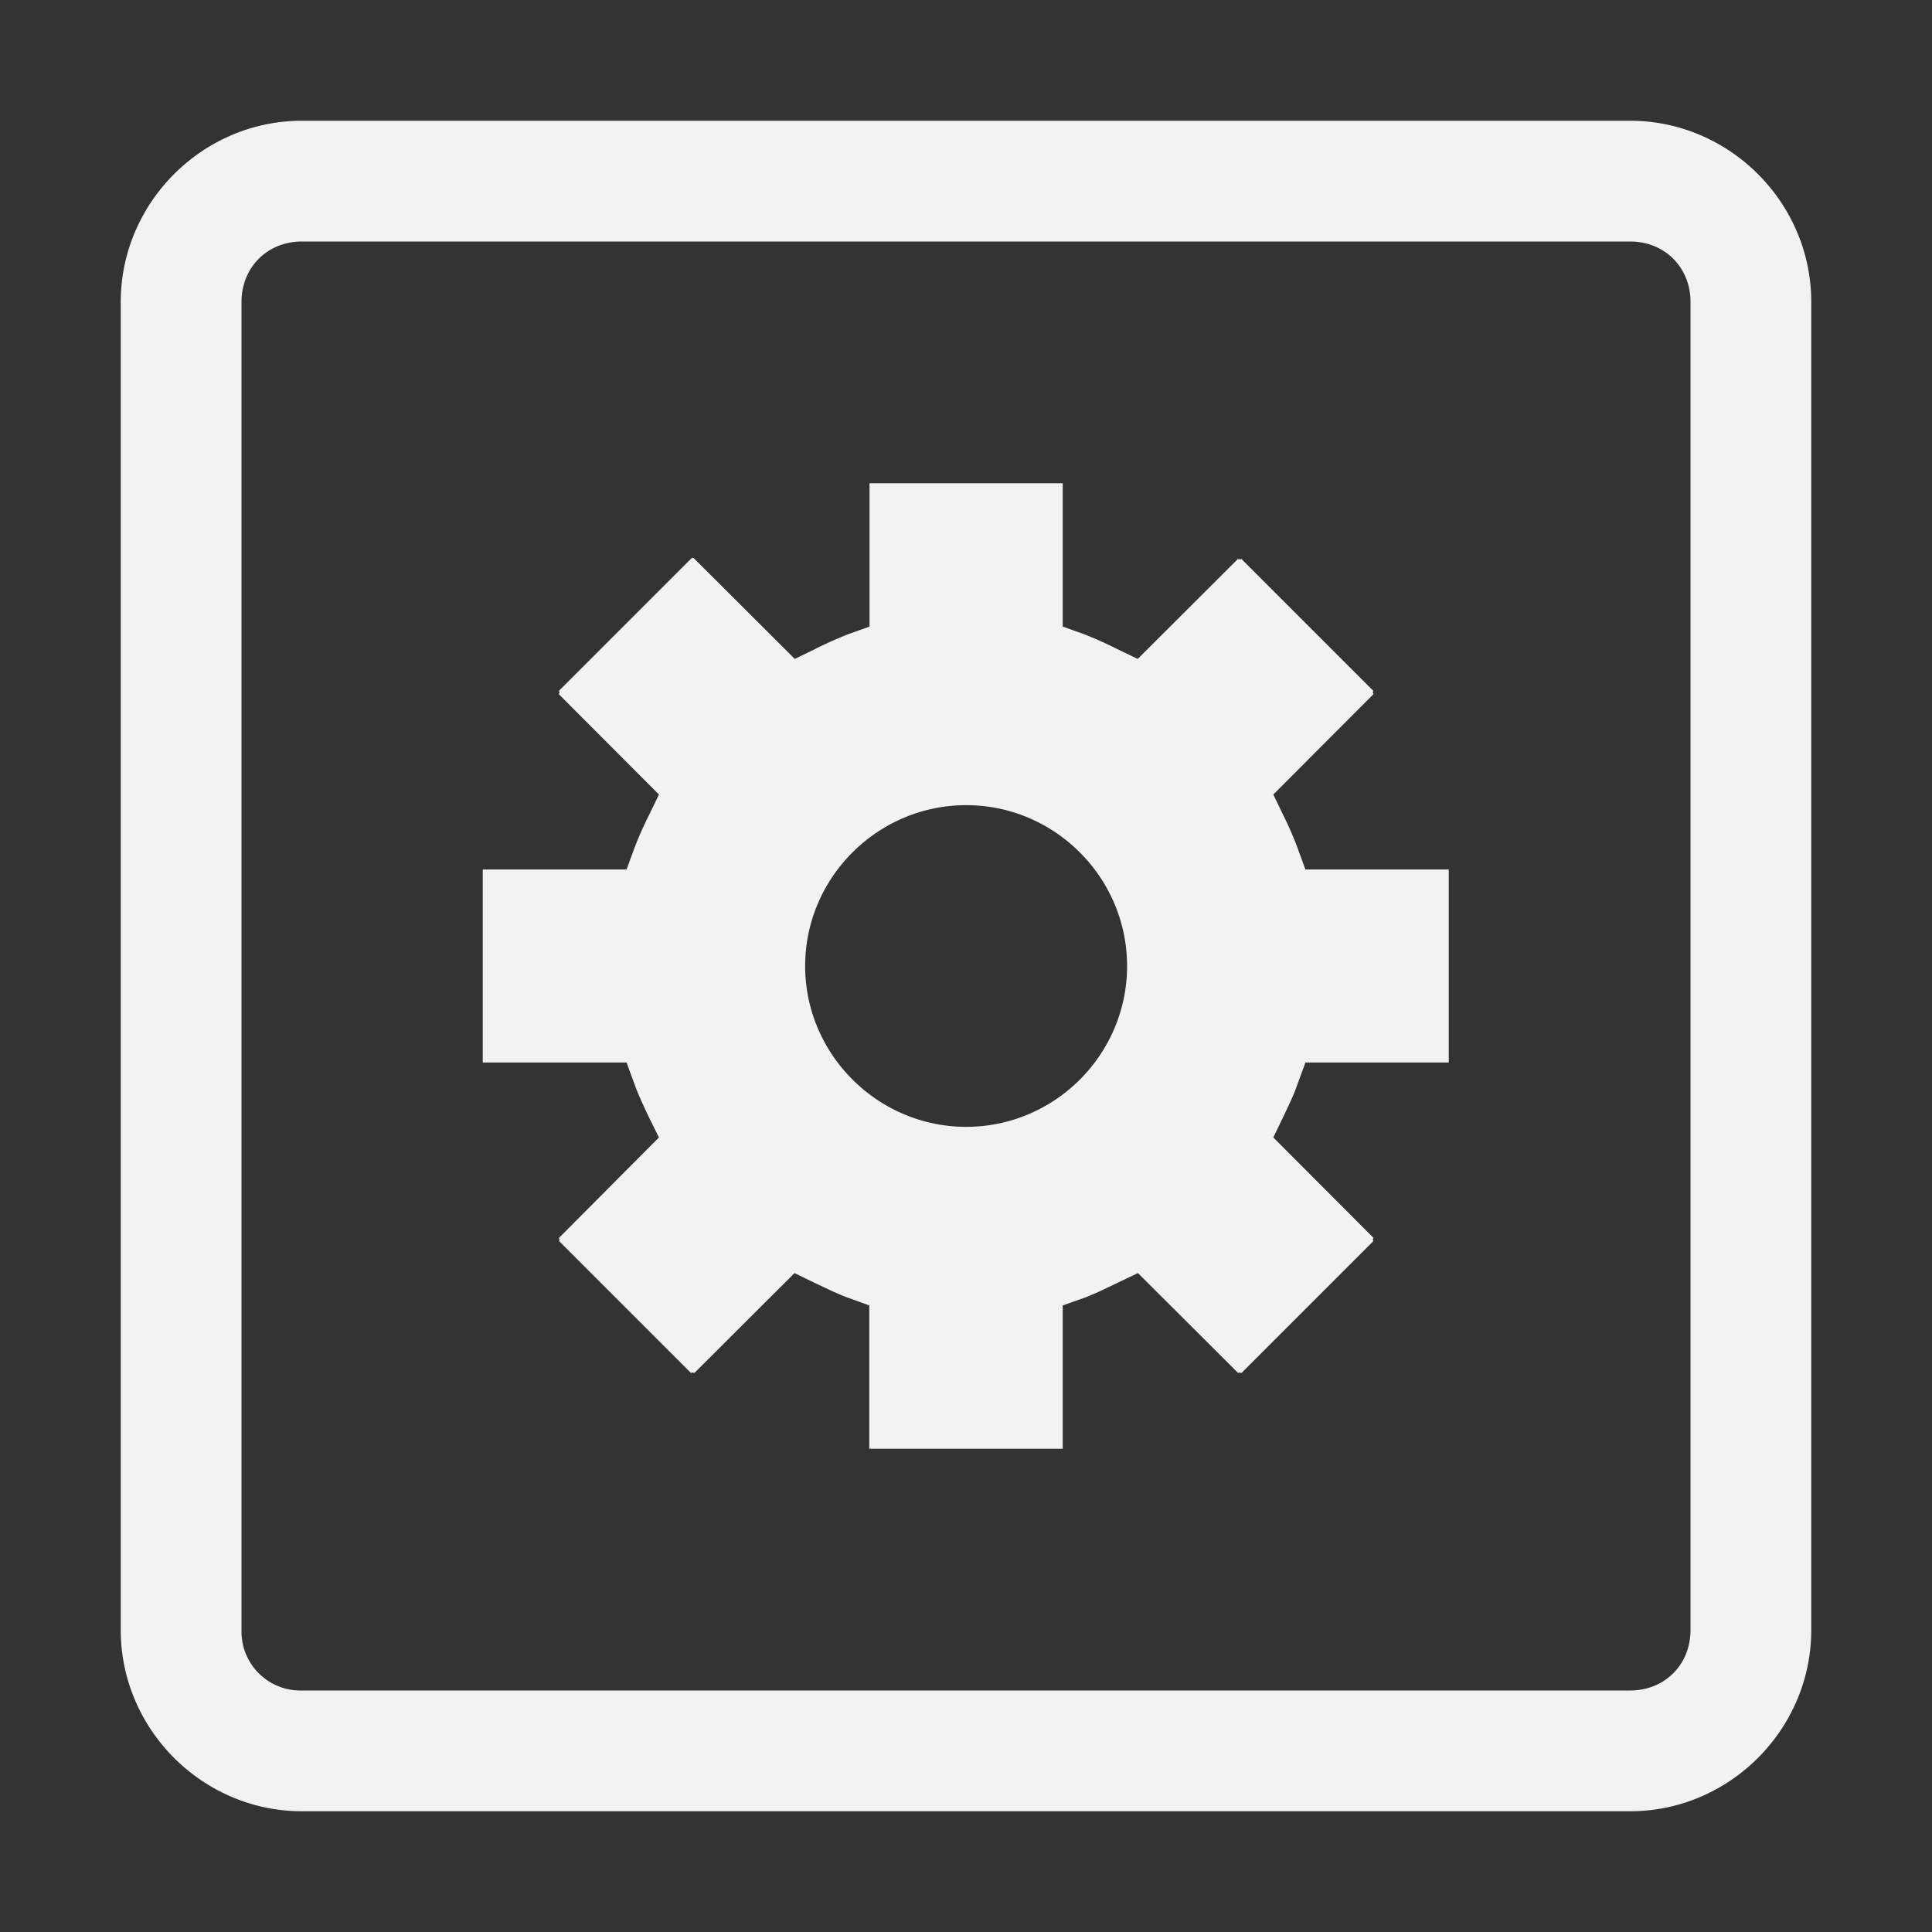 <?xml version="1.0" encoding="UTF-8" standalone="no"?>
<svg
   height="16"
   width="16"
   version="1.1"
   id="svg1"
   sodipodi:docname="application-x-executable-symbolic.svg"
   inkscape:version="1.4.2 (ebf0e940d0, 2025-05-08)"
   xmlns:inkscape="http://www.inkscape.org/namespaces/inkscape"
   xmlns:sodipodi="http://sodipodi.sourceforge.net/DTD/sodipodi-0.dtd"
   xmlns="http://www.w3.org/2000/svg"
   xmlns:svg="http://www.w3.org/2000/svg">
  <rect width="100%" height="100%" fill="#333333" stroke="none"/>
  <defs
     id="defs1">
    <style
       id="current-color-scheme"
       type="text/css">
        .ColorScheme-Text { color:#f2f2f2; }
        .ColorScheme-NeutralText { color:#f67400; }
        .ColorScheme-PositiveText { color:#37c837; }
        .ColorScheme-NegativeText { color:#f44336; }
        .ColorScheme-Highlight { color:#3daee9; }
     </style>
  </defs>
  <sodipodi:namedview
     id="namedview1"
     pagecolor="#ffffff"
     bordercolor="#000000"
     borderopacity="0.25"
     inkscape:showpageshadow="2"
     inkscape:pageopacity="0.0"
     inkscape:pagecheckerboard="0"
     inkscape:deskcolor="#d1d1d1"
     inkscape:zoom="49.75"
     inkscape:cx="7.9899497"
     inkscape:cy="8"
     inkscape:window-width="1920"
     inkscape:window-height="1011"
     inkscape:window-x="0"
     inkscape:window-y="0"
     inkscape:window-maximized="1"
     inkscape:current-layer="svg1" />
  <path
     id="path1"
     style="fill:currentColor"
     class="ColorScheme-Text"
     d="M 2.5 1 C 1.678 1 1 1.678 1 2.5 L 1 13.5 C 1 14.322 1.678 15 2.5 15 L 13.5 15 C 14.323 15 15 14.322 15 13.5 L 15 2.5 C 15 1.678 14.323 1 13.5 1 L 2.5 1 z M 2.5 2 L 13.5 2 C 13.786 2 14 2.214 14 2.5 L 14 13.5 C 14 13.786 13.786 14 13.5 14 L 2.5 14 A 0.488 0.488 0 0 1 2 13.5 L 2 2.5 C 2 2.214 2.215 2 2.5 2 z M 7.201 4.002 L 7.201 5.189 L 7.025 5.252 A 3.33 3.33 0 0 0 6.75 5.375 L 6.582 5.457 L 5.748 4.625 L 5.748 4.623 L 5.746 4.623 L 5.744 4.623 L 5.742 4.621 C 5.741 4.621 5.738 4.62 5.736 4.619 L 5.734 4.621 C 5.732 4.622 5.727 4.622 5.725 4.623 L 5.725 4.625 L 4.627 5.723 L 4.629 5.723 L 4.629 5.725 L 4.631 5.725 L 4.631 5.727 L 4.633 5.729 C 4.633 5.729 4.633 5.733 4.633 5.734 C 4.633 5.735 4.633 5.739 4.633 5.74 L 4.631 5.742 L 4.631 5.744 L 4.631 5.746 L 4.629 5.746 L 4.627 5.746 L 4.625 5.746 L 5.457 6.58 L 5.375 6.75 A 3.07 3.07 0 0 0 5.254 7.023 L 5.189 7.201 L 3.998 7.201 L 3.998 8.799 L 5.189 8.799 L 5.254 8.977 C 5.283 9.057 5.325 9.15 5.373 9.25 L 5.457 9.42 L 4.627 10.254 L 4.629 10.254 L 4.629 10.256 L 4.631 10.256 L 4.631 10.258 L 4.633 10.26 C 4.633 10.261 4.633 10.265 4.633 10.266 C 4.633 10.267 4.633 10.271 4.633 10.271 L 4.631 10.273 L 4.631 10.275 L 4.631 10.277 L 4.629 10.277 L 5.723 11.371 L 5.725 11.369 L 5.727 11.369 L 5.729 11.369 L 5.73 11.367 C 5.733 11.367 5.739 11.367 5.742 11.367 L 5.744 11.369 L 5.746 11.369 L 5.748 11.369 L 5.748 11.371 L 5.748 11.373 L 6.58 10.543 L 6.748 10.625 C 6.848 10.672 6.942 10.718 7.025 10.748 L 7.199 10.811 L 7.199 11.998 L 8.801 11.998 L 8.801 10.811 L 8.979 10.748 C 9.061 10.718 9.152 10.673 9.252 10.625 L 9.424 10.543 L 10.254 11.371 L 10.254 11.369 L 10.256 11.369 L 10.258 11.369 L 10.26 11.367 C 10.264 11.366 10.271 11.368 10.275 11.369 L 10.277 11.369 L 10.279 11.369 L 10.279 11.371 L 10.279 11.373 L 11.375 10.277 L 11.373 10.277 L 11.373 10.275 L 11.371 10.275 L 11.371 10.273 L 11.371 10.271 C 11.371 10.271 11.369 10.267 11.369 10.266 C 11.369 10.265 11.371 10.261 11.371 10.26 L 11.371 10.258 L 11.371 10.256 L 11.373 10.254 L 11.375 10.254 L 11.377 10.254 L 10.545 9.42 L 10.627 9.25 C 10.675 9.15 10.718 9.059 10.746 8.977 L 10.811 8.799 L 11.998 8.799 L 11.998 7.201 L 10.811 7.201 L 10.746 7.023 A 2.75 2.75 0 0 0 10.627 6.75 L 10.545 6.58 L 11.377 5.746 L 11.375 5.746 L 11.373 5.746 L 11.373 5.744 L 11.371 5.744 L 11.371 5.742 L 11.371 5.74 C 11.371 5.739 11.369 5.735 11.369 5.734 C 11.369 5.733 11.371 5.729 11.371 5.729 L 11.371 5.727 L 11.371 5.725 L 11.373 5.723 L 11.375 5.723 L 10.279 4.627 L 10.279 4.629 L 10.279 4.631 L 10.277 4.631 L 10.275 4.631 L 10.273 4.633 C 10.27 4.633 10.263 4.631 10.26 4.631 C 10.259 4.631 10.256 4.631 10.256 4.631 L 10.254 4.629 L 10.254 4.627 L 9.422 5.457 L 9.252 5.375 A 3.18 3.18 0 0 0 8.977 5.252 L 8.801 5.189 L 8.801 4.002 L 7.201 4.002 z M 8.002 6.668 C 8.735 6.668 9.334 7.268 9.334 8 C 9.334 8.733 8.735 9.332 8.002 9.332 C 7.269 9.332 6.668 8.732 6.668 8 C 6.668 7.267 7.269 6.668 8.002 6.668 z M 5.723 11.373 L 5.725 11.375 L 5.725 11.373 L 5.723 11.373 z " />
</svg>
